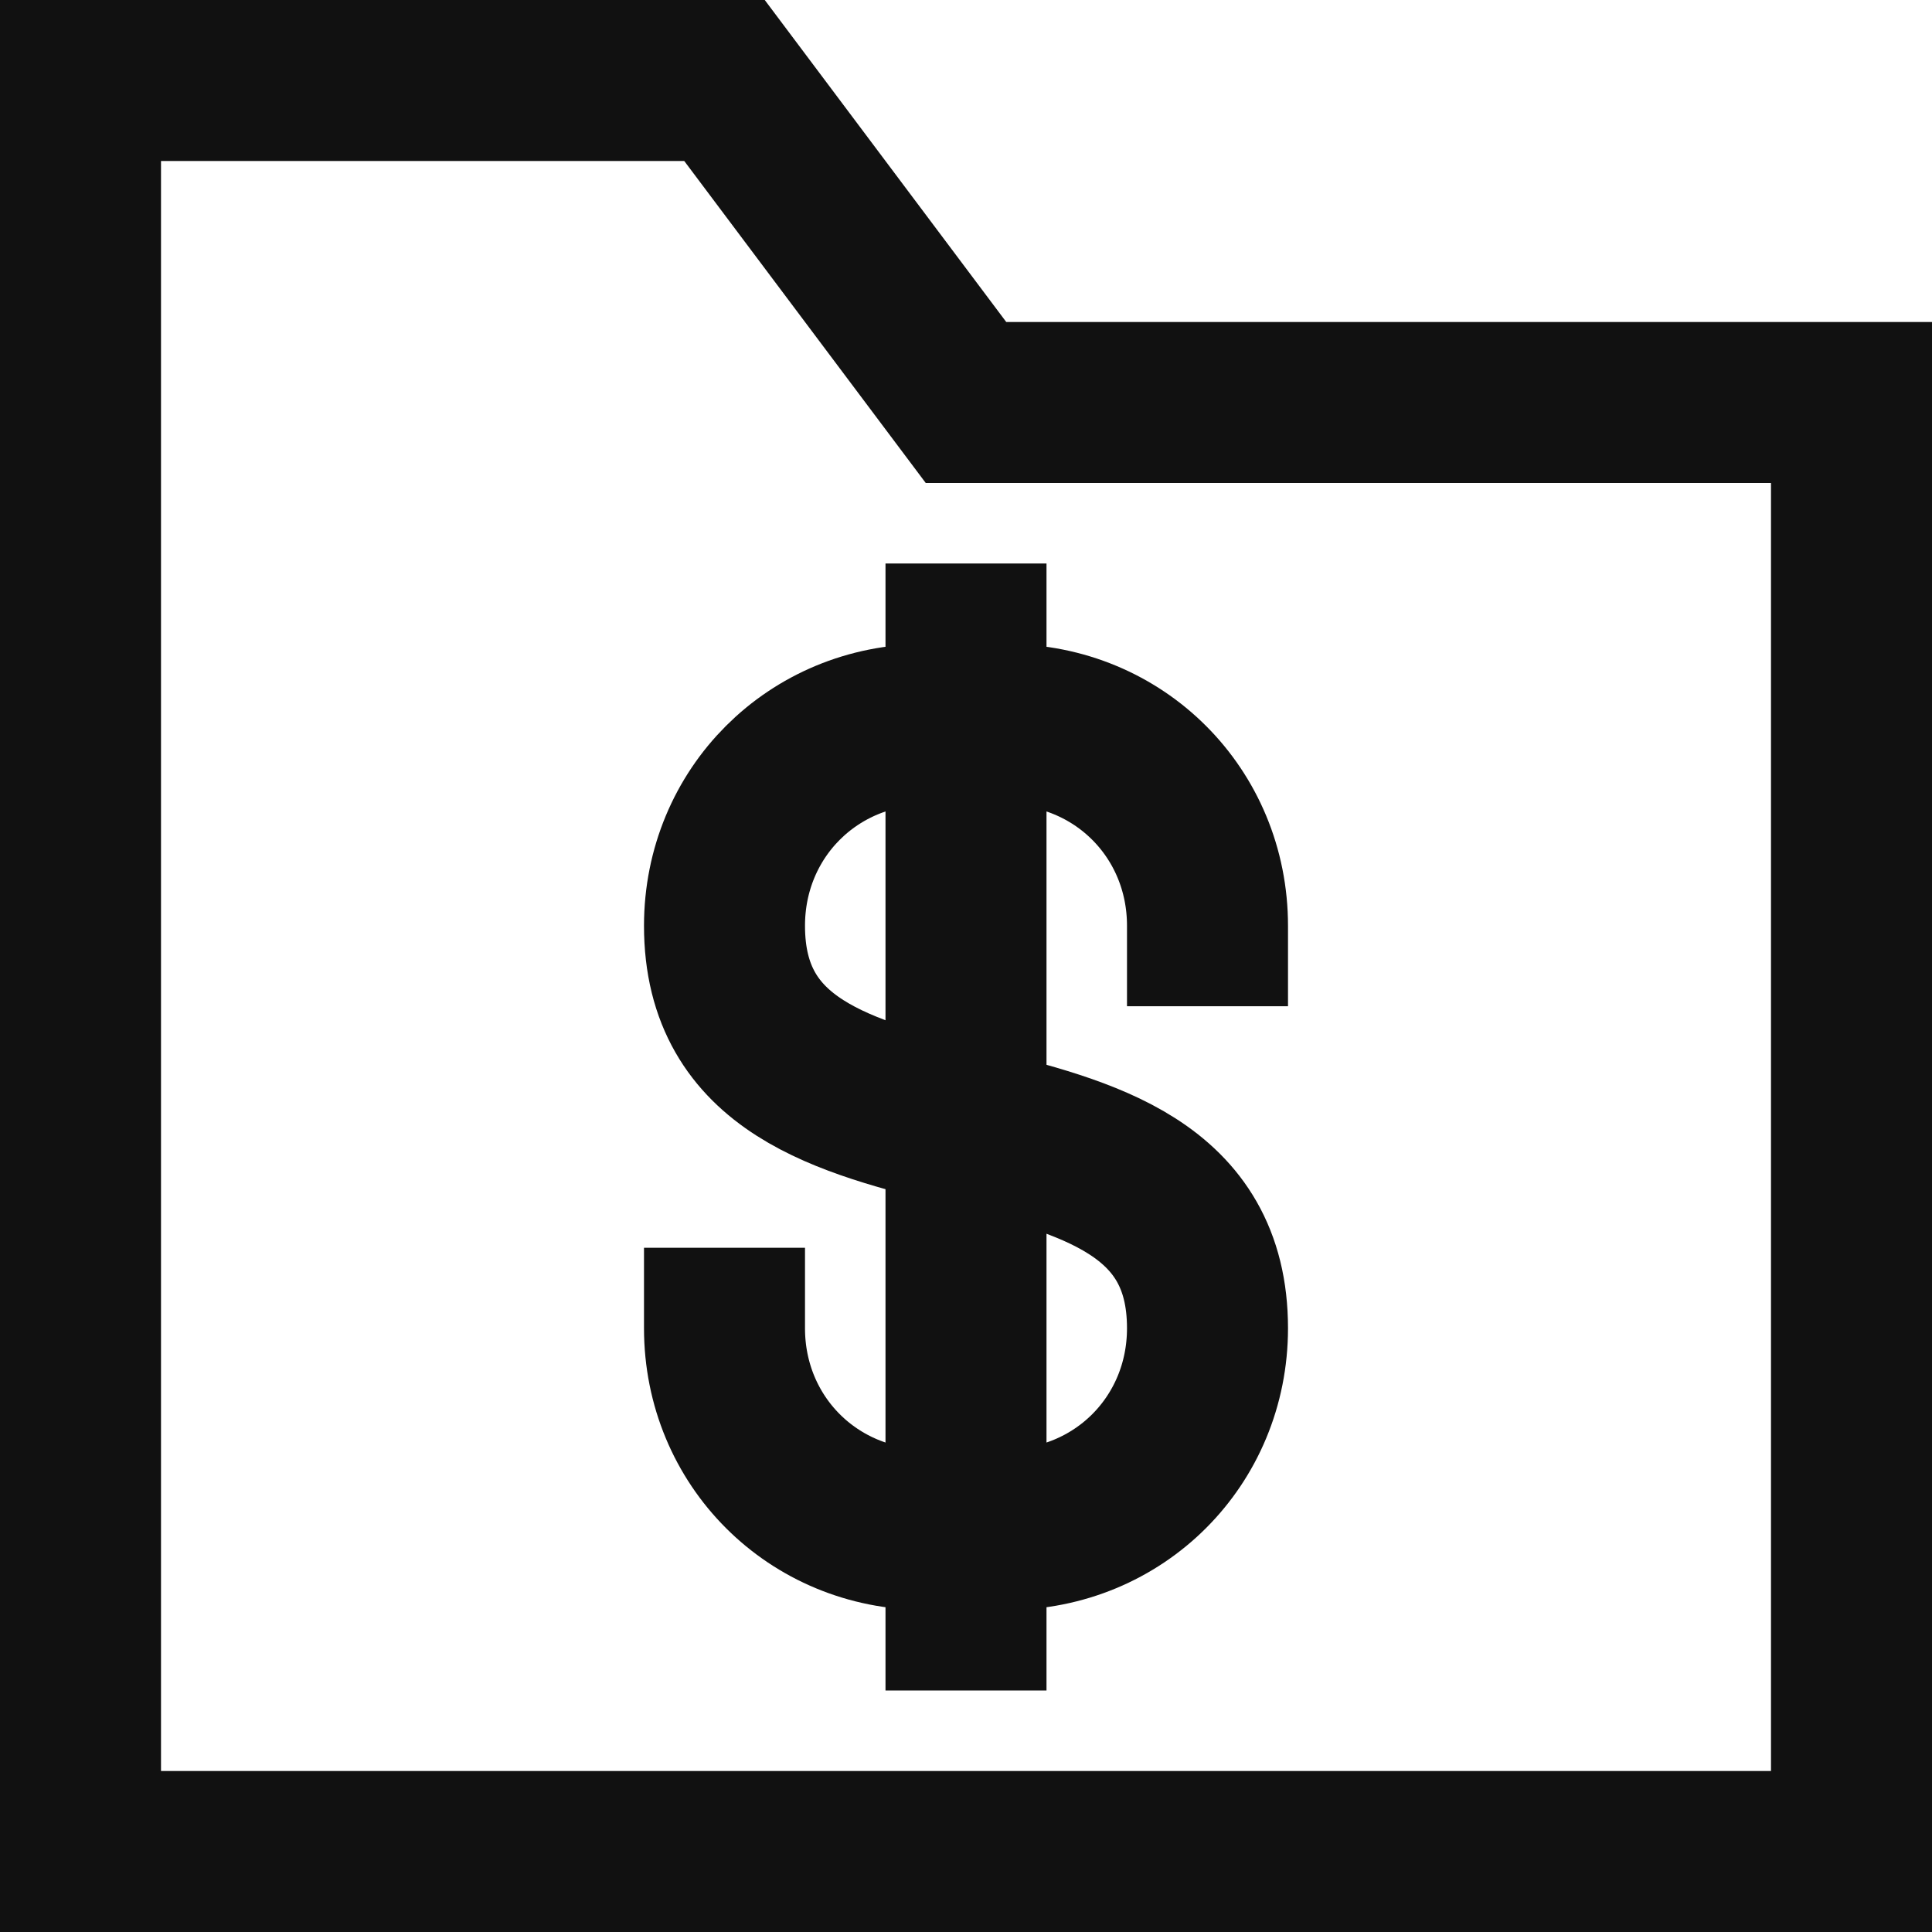 <?xml version="1.0" encoding="UTF-8" standalone="no"?>
<svg width="24px" height="24px" viewBox="0 0 24 24" version="1.1" xmlns="http://www.w3.org/2000/svg" xmlns:xlink="http://www.w3.org/1999/xlink">
    <!-- Generator: Sketch 50.2 (55047) - http://www.bohemiancoding.com/sketch -->
    <title>icon-folder-usd</title>
    <desc>Created with Sketch.</desc>
    <defs></defs>
    <g id="Page-1" stroke="none" stroke-width="1" fill="none" fill-rule="evenodd" stroke-linecap="square">
        <g id="icons" transform="translate(-334, 1)" stroke="#111111" stroke-width="2">
            <g id="icon-folder-usd" transform="translate(335, 0)">
                <g id="Group">
                    <polygon id="Shape" points="22 22 0 22 0 0 8 0 11 4 22 4"></polygon>
                    <path d="M8,15.5 C8,16.9 9.1,18 10.5,18 L11.5,18 C12.9,18 14,16.9 14,15.5 C14,12 8,14 8,10.5 C8,9.1 9.1,8 10.5,8 L11.5,8 C12.9,8 14,9.1 14,10.5" id="Shape"></path>
                    <path d="M11,7 L11,19" id="Shape"></path>
                </g>
            </g>
        </g>
    </g>
</svg>